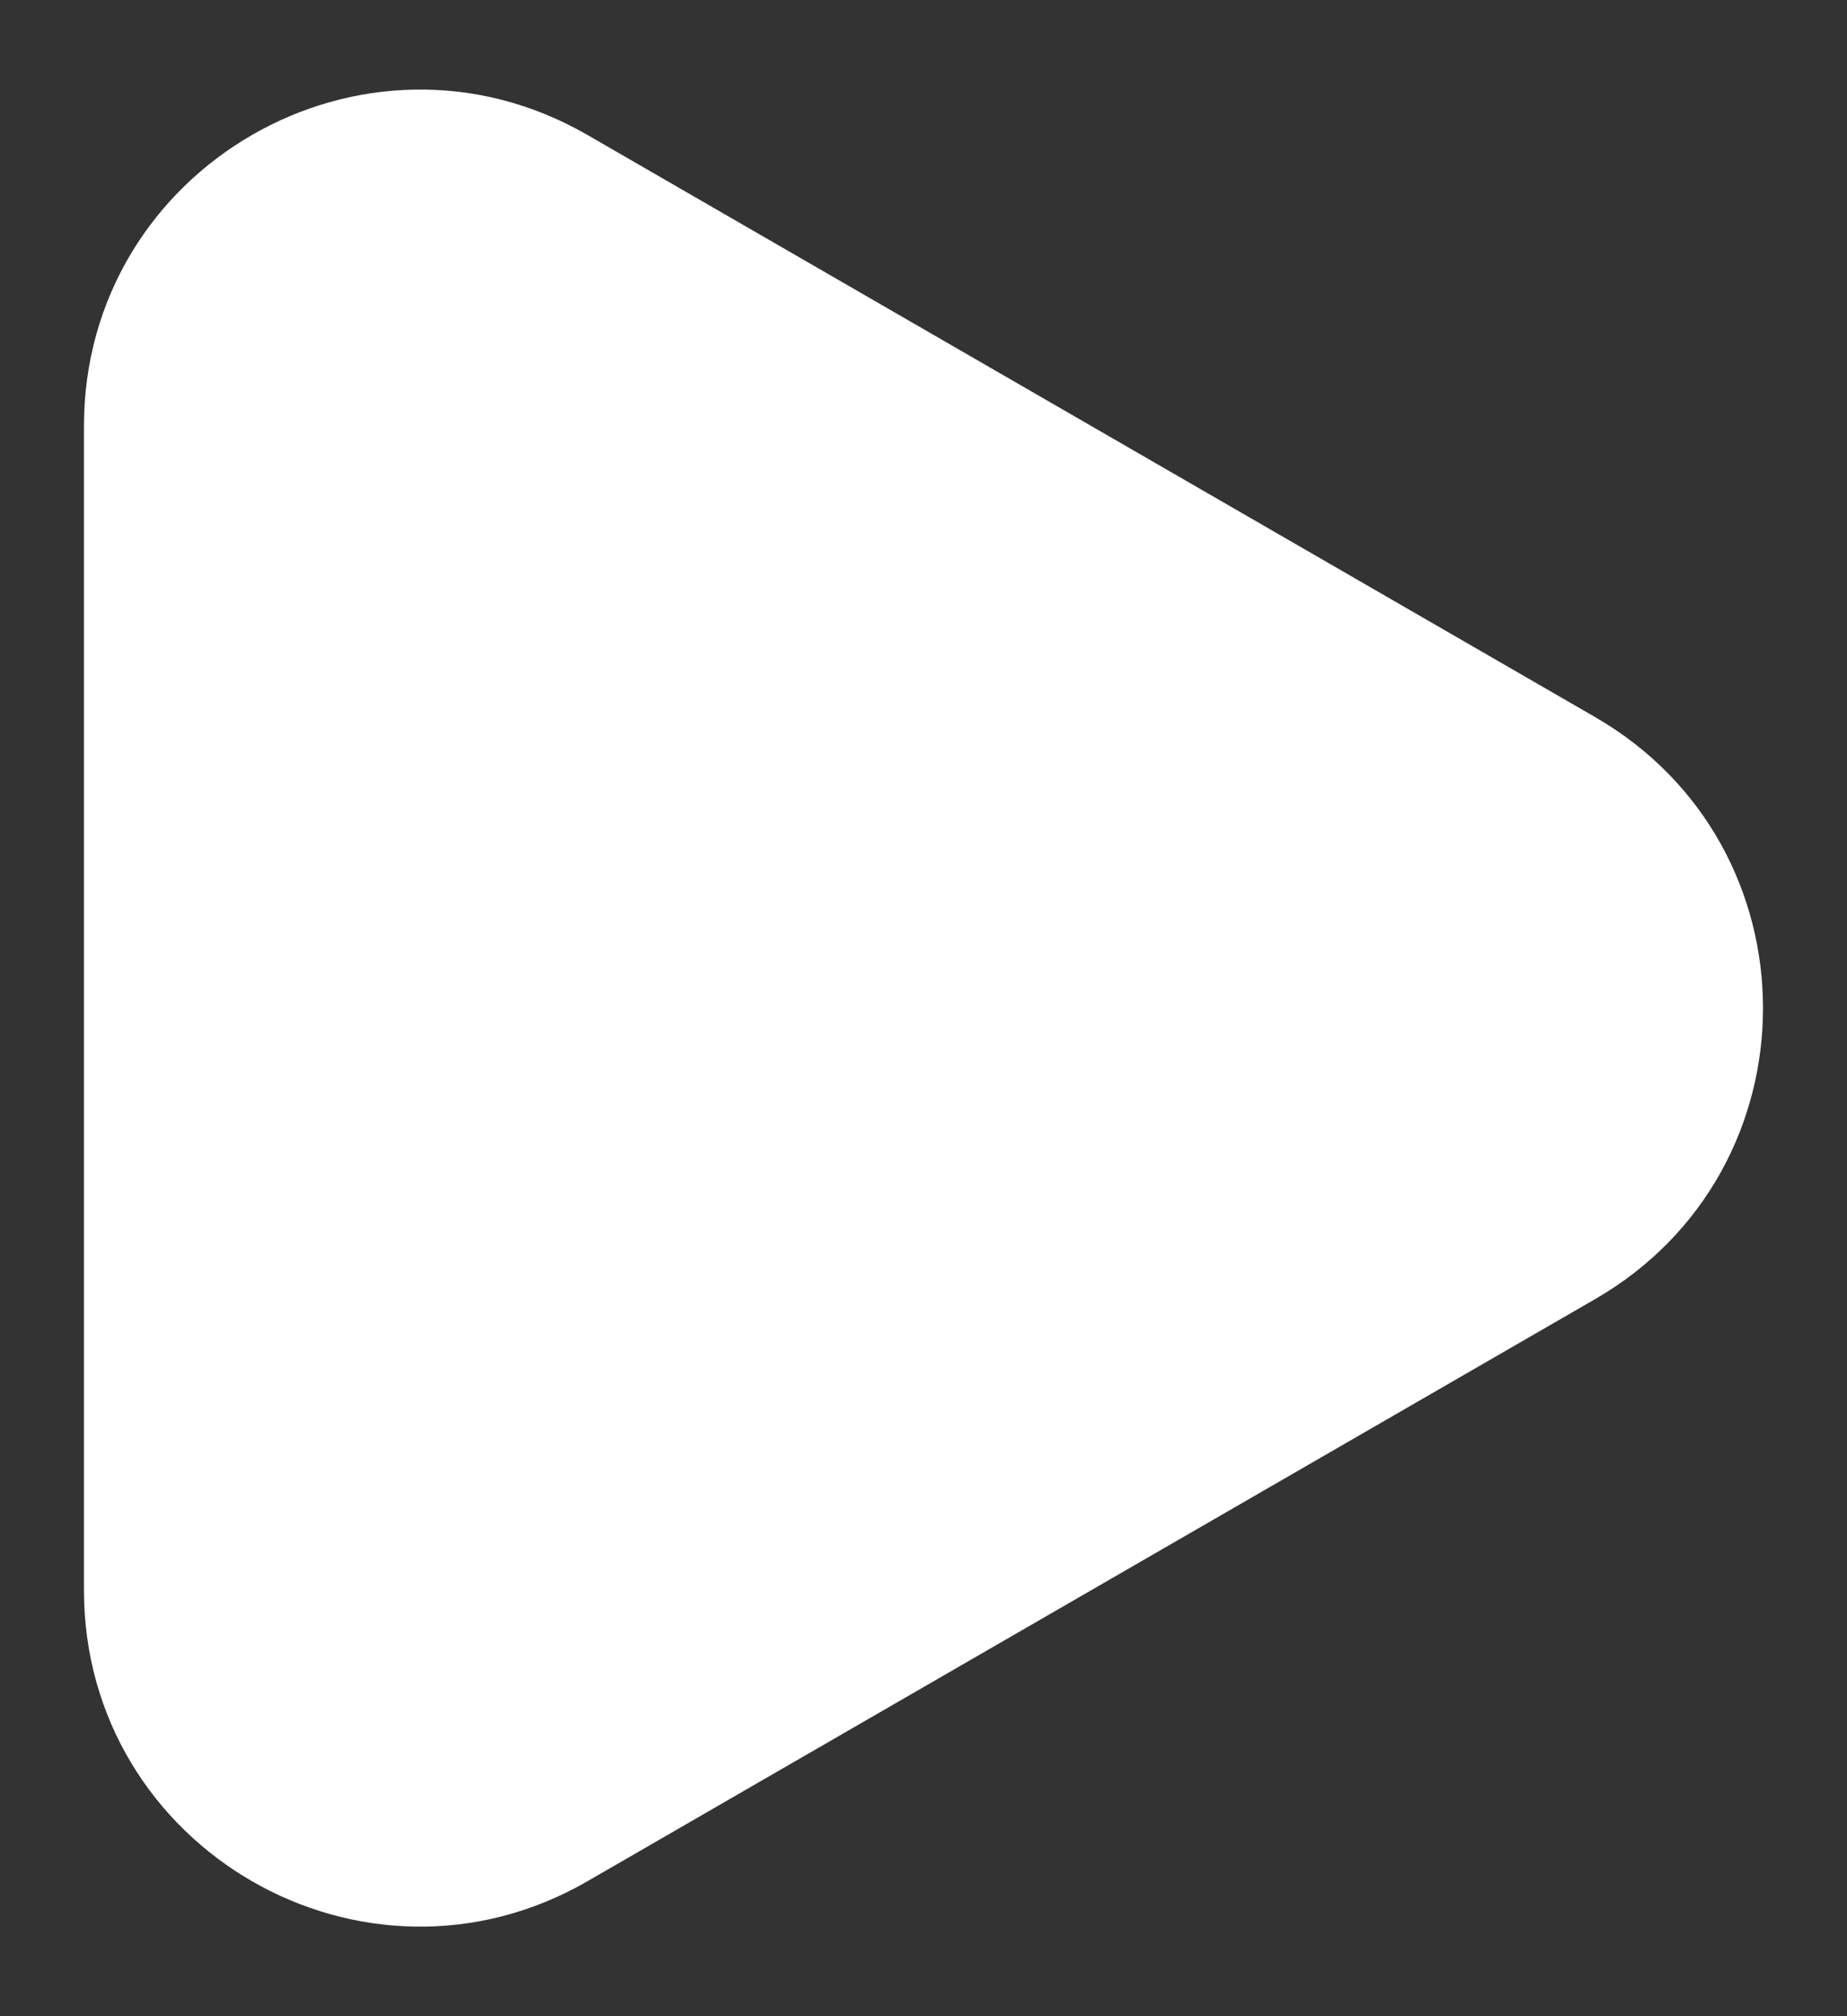 <svg width="11" height="12" viewBox="0 0 11 12" fill="none" xmlns="http://www.w3.org/2000/svg">
<rect x="0" y="0" width="11" height="12" fill="#333333" stroke="none"/>
<path d="M9.5 4.268C10.833 5.038 10.833 6.962 9.5 7.732L3.5 11.196C2.167 11.966 0.5 11.004 0.5 9.464L0.5 2.536C0.5 0.996 2.167 0.034 3.5 0.804L9.5 4.268Z" fill="white"/>
</svg>
